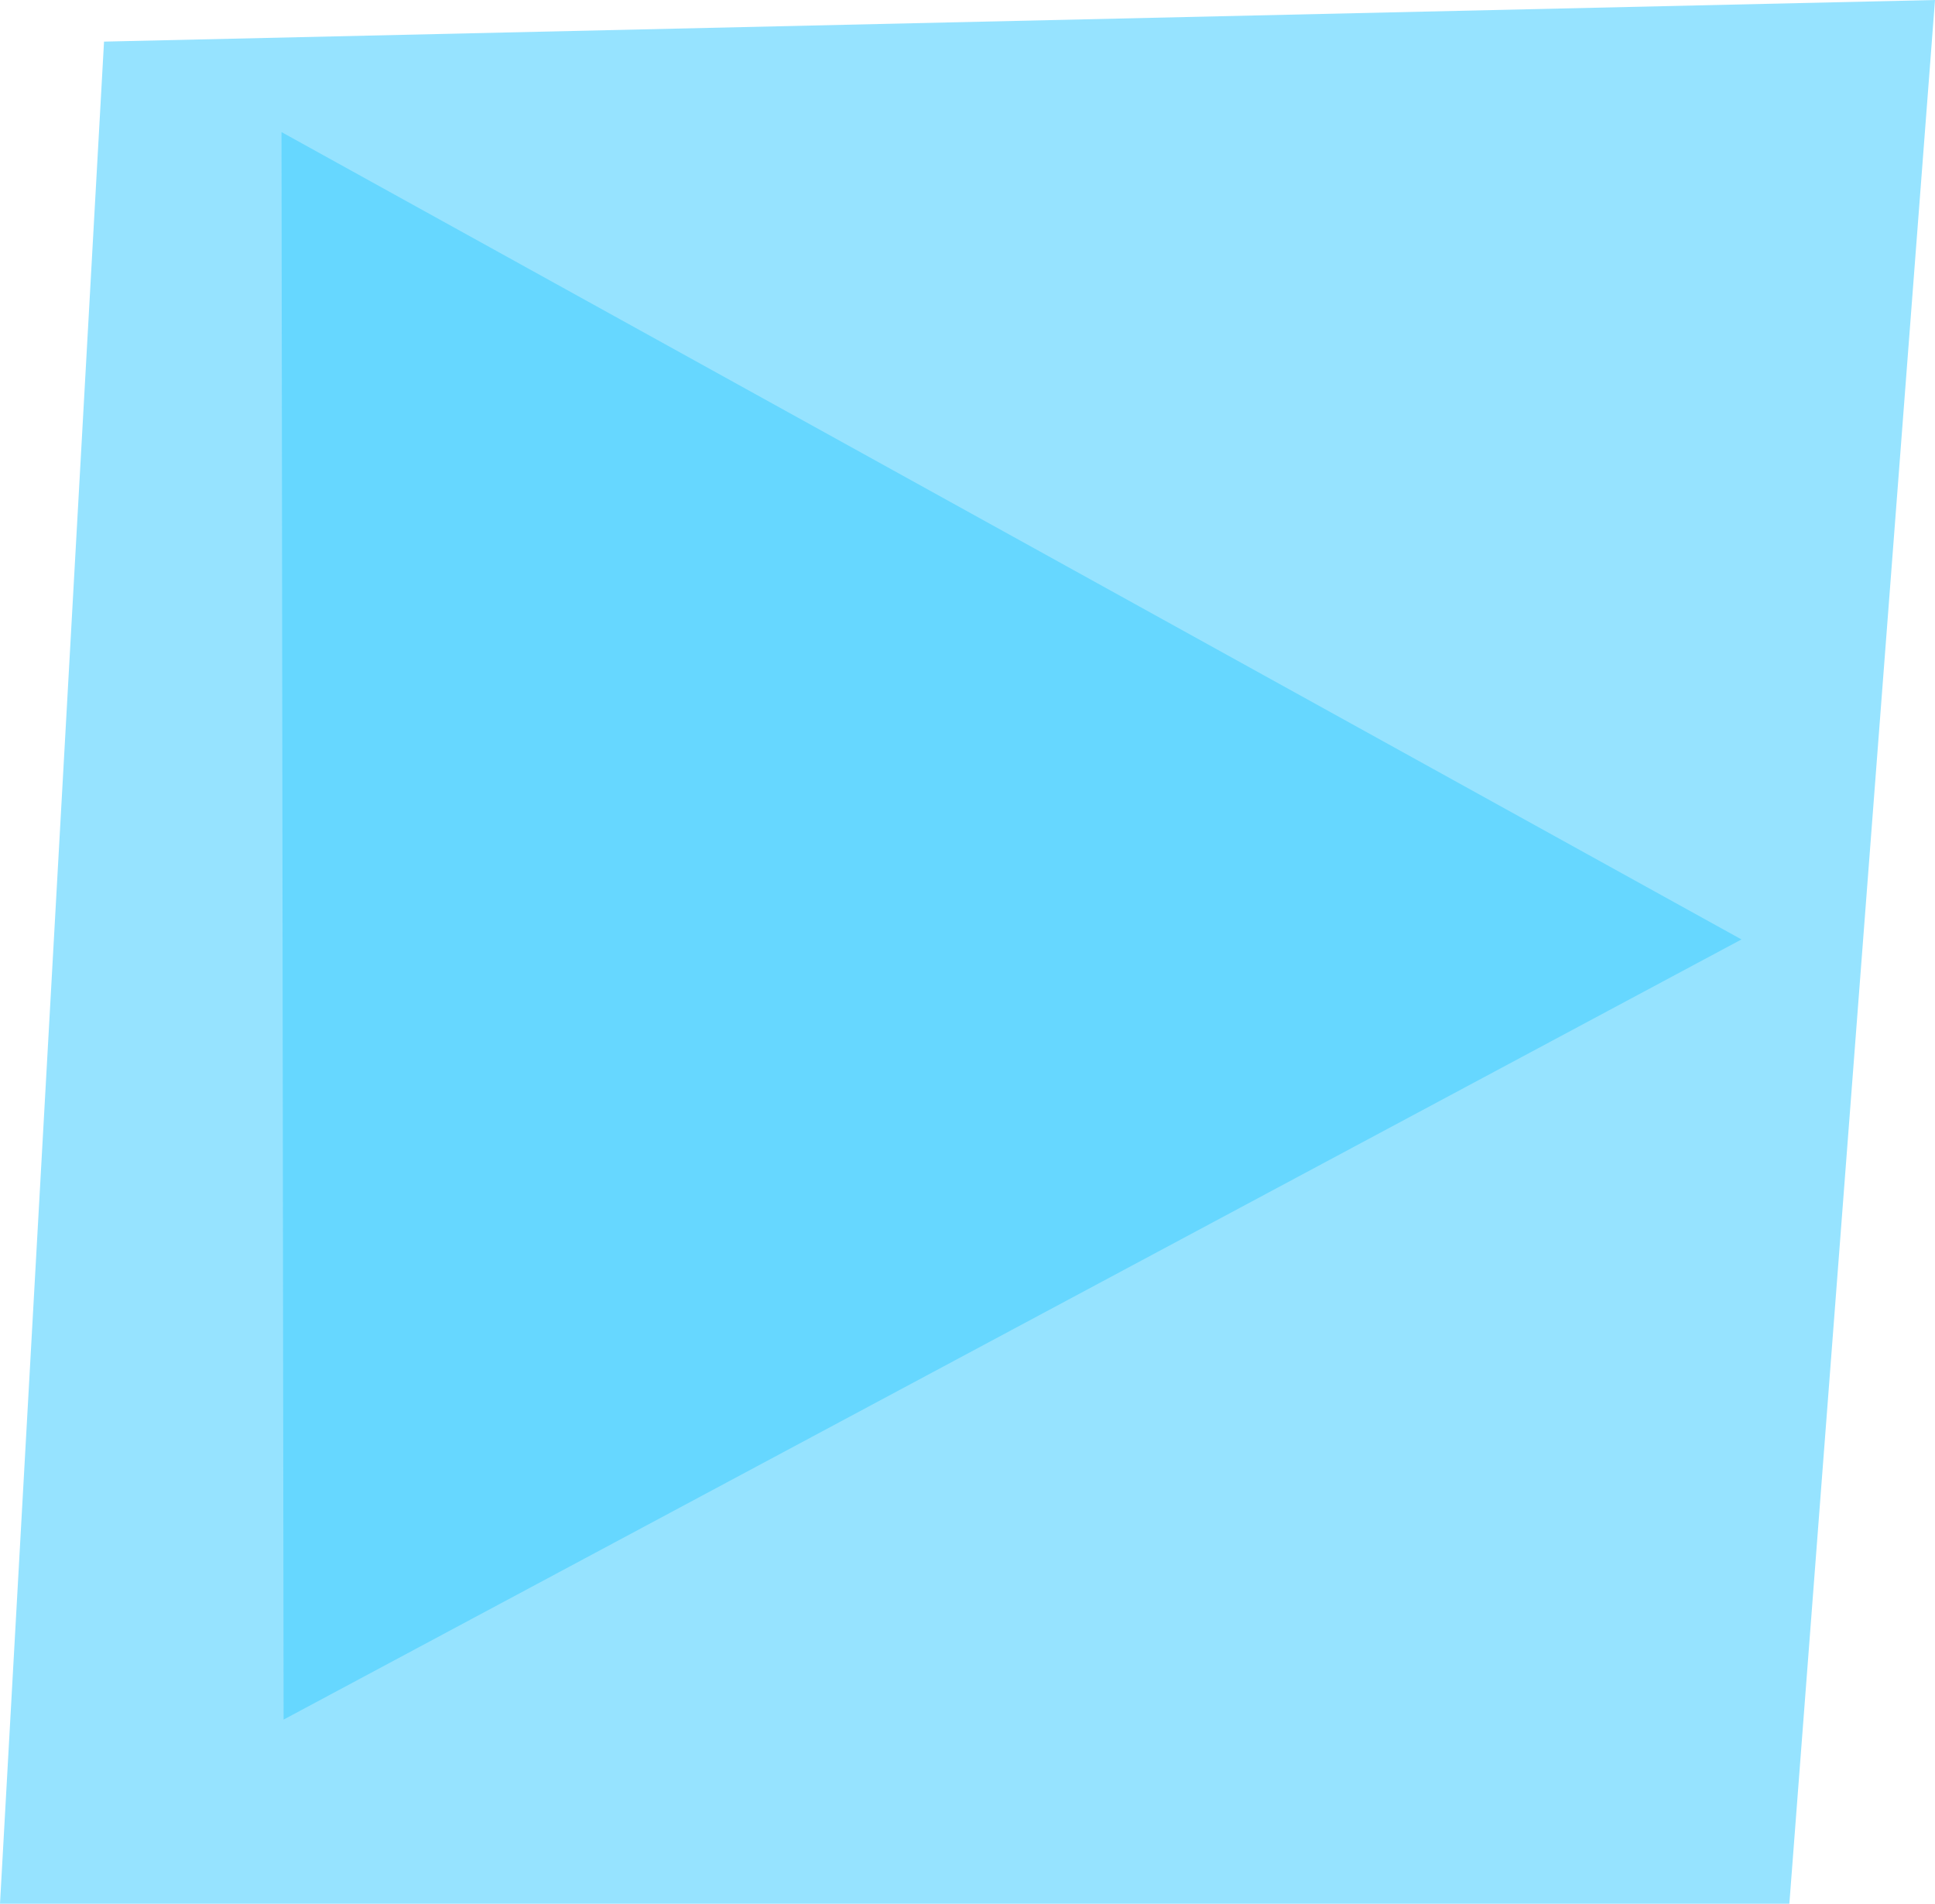 <svg version="1.1" xmlns="http://www.w3.org/2000/svg" xmlns:xlink="http://www.w3.org/1999/xlink" width="259.25" height="255.069" viewBox="0,0,259.25,255.069"><g transform="translate(-110.375,-52.466)"><g data-paper-data="{&quot;isPaintingLayer&quot;:true}" fill-rule="nonzero" stroke-linejoin="miter" stroke-miterlimit="10" stroke-dasharray="" stroke-dashoffset="0" style="mix-blend-mode: normal"><path d="M110.375,307.534l13.938,-249.493l245.312,-5.575l-19.513,255.069z" fill="#96e3ff" stroke="none" stroke-width="0" stroke-linecap="butt"/><path d="M343.174,178.33l-194.554,104.116l-0.279,-211.86z" fill="#66d7ff" stroke="#66d7ff" stroke-width="0.5" stroke-linecap="round"/></g></g></svg>